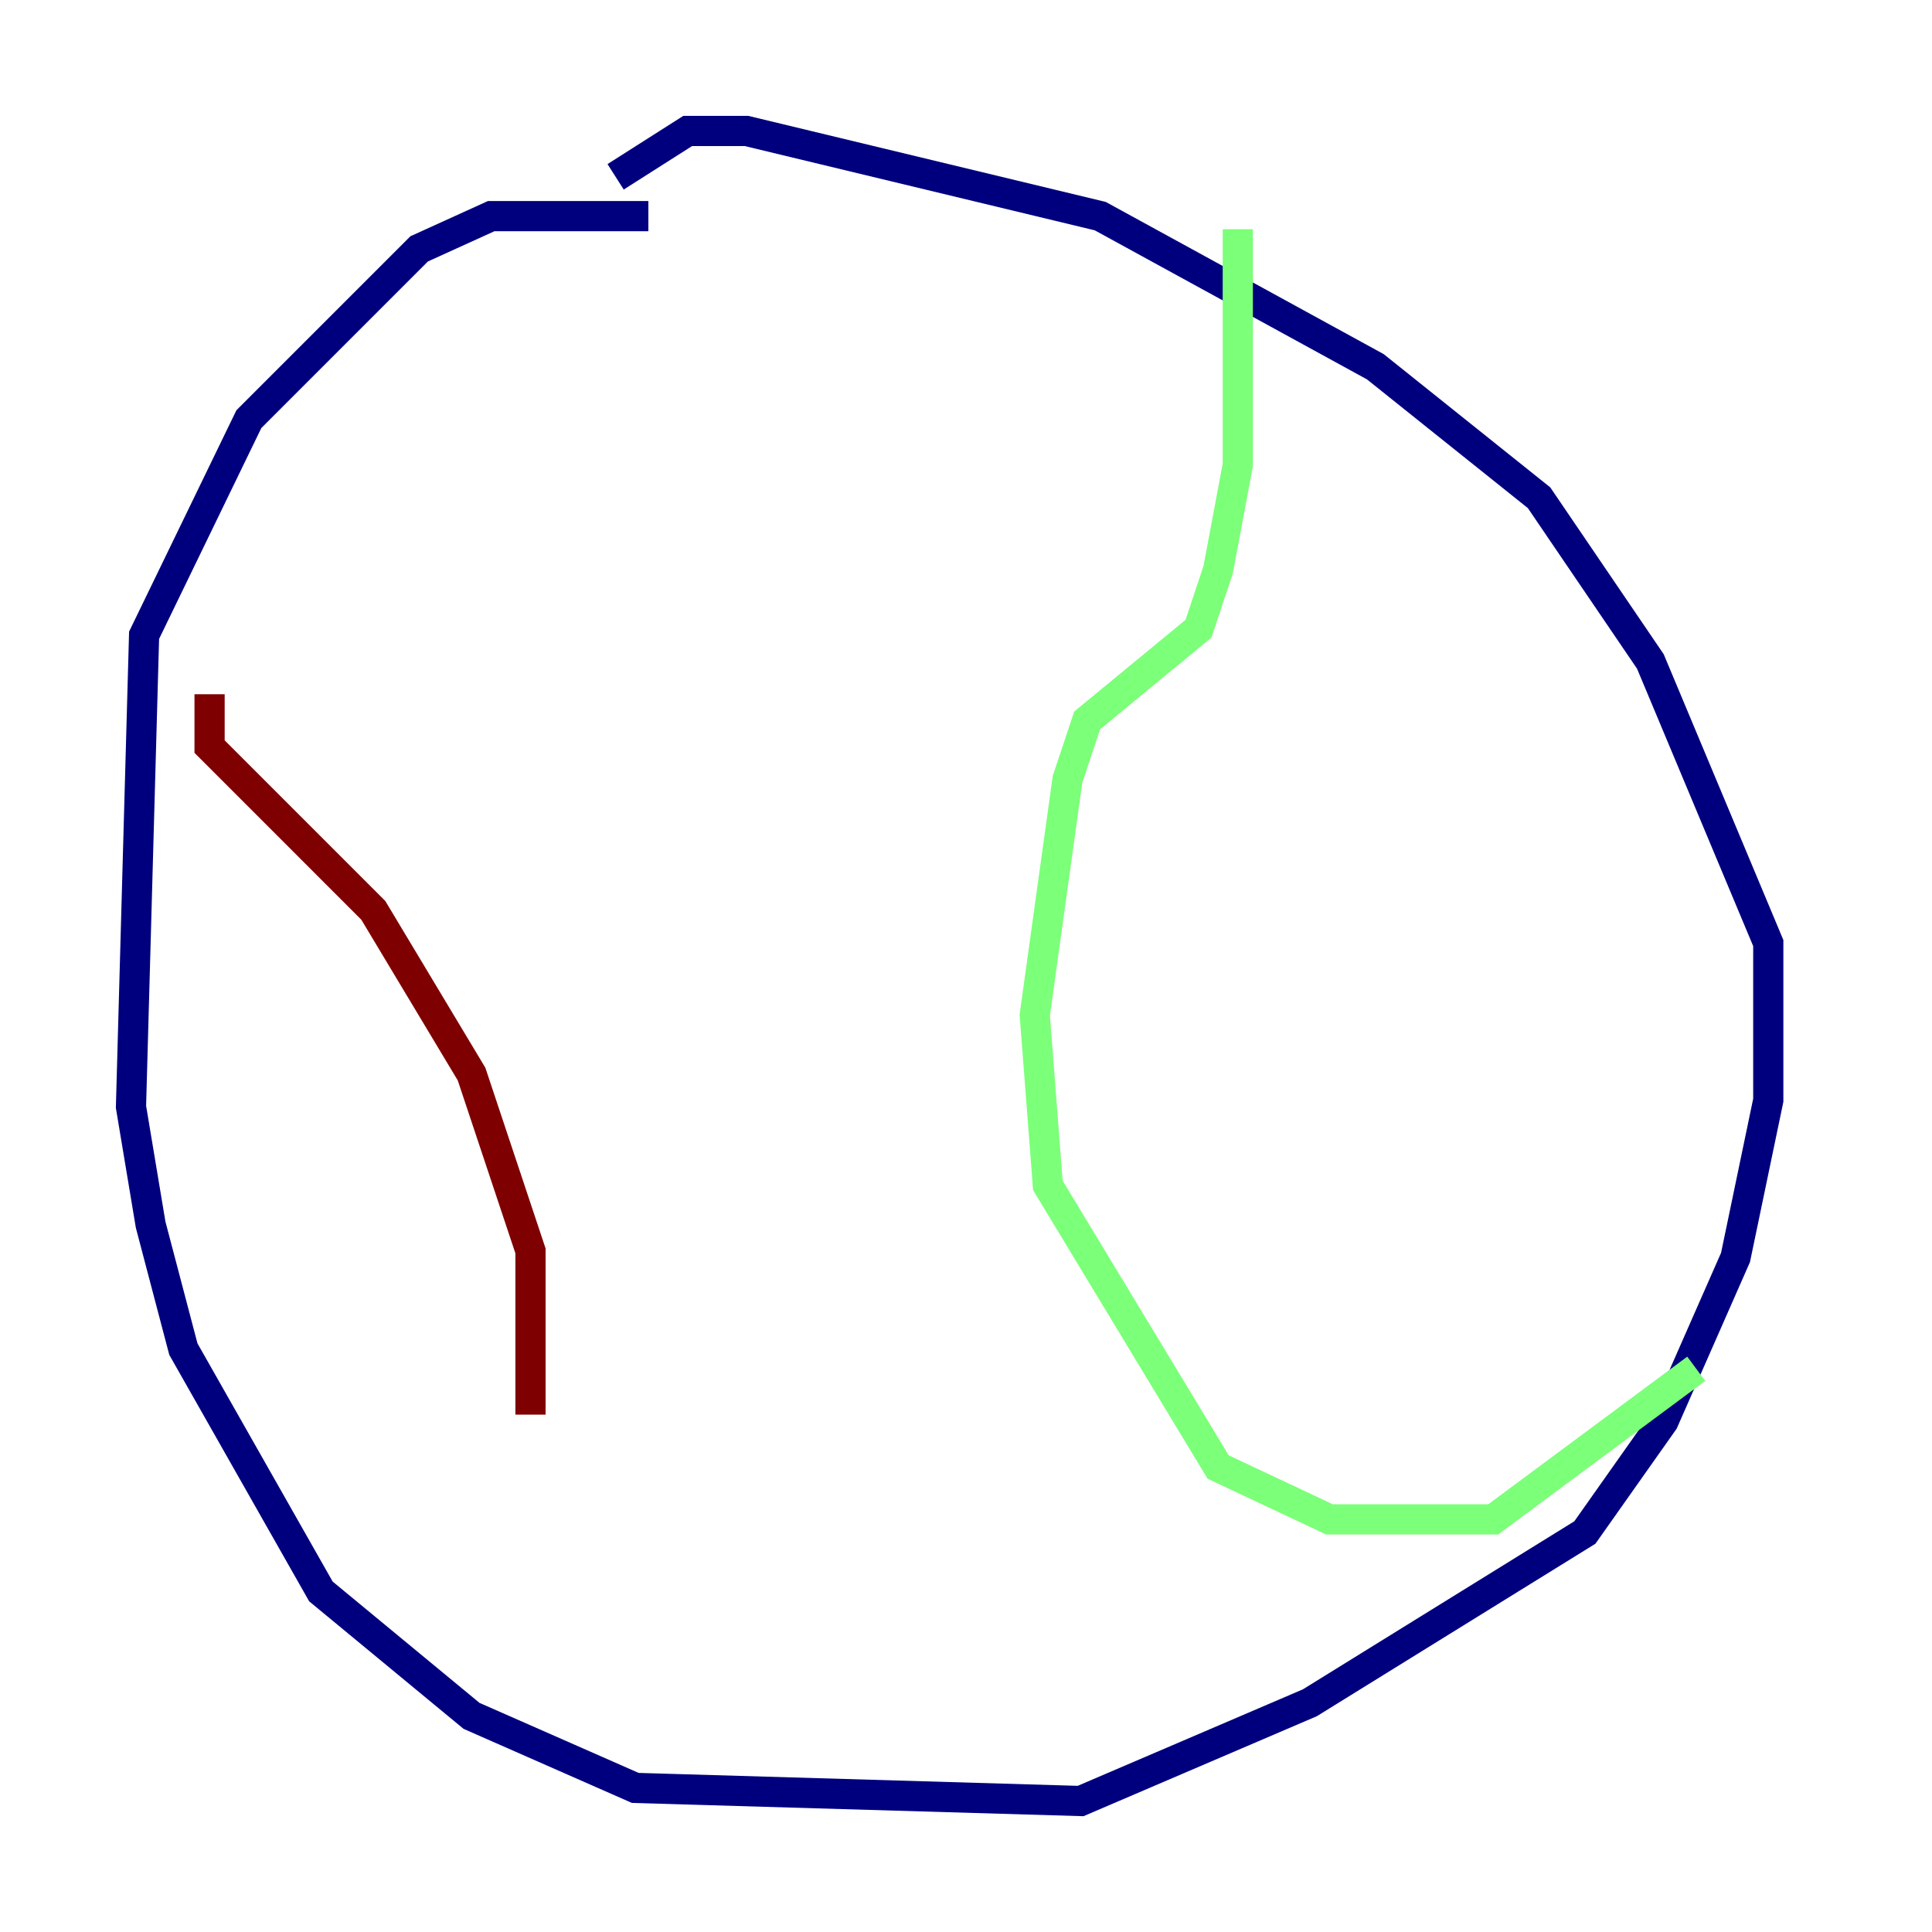 <?xml version="1.0" encoding="utf-8" ?>
<svg baseProfile="tiny" height="128" version="1.2" viewBox="0,0,128,128" width="128" xmlns="http://www.w3.org/2000/svg" xmlns:ev="http://www.w3.org/2001/xml-events" xmlns:xlink="http://www.w3.org/1999/xlink"><defs /><polyline fill="none" points="42.956,14.319 32.542,14.319 27.77,16.488 16.488,27.77 9.546,42.088 8.678,73.329 9.98,81.139 12.149,89.383 21.261,105.437 31.241,113.681 42.088,118.454 71.593,119.322 86.78,112.814 105.003,101.532 110.21,94.156 114.983,83.308 117.153,72.895 117.153,62.481 109.342,43.824 101.966,32.976 91.119,24.298 72.895,14.319 49.464,8.678 45.559,8.678 40.786,11.715" stroke="#00007f" stroke-width="2" /><polyline fill="none" points="82.007,15.186 82.007,30.807 80.705,37.749 79.403,41.654 72.027,47.729 70.725,51.634 68.556,67.254 69.424,78.536 80.705,97.193 88.081,100.664 98.929,100.664 112.38,90.685" stroke="#7cff79" stroke-width="2" /><polyline fill="none" points="13.885,45.993 13.885,49.464 24.732,60.312 31.241,71.159 35.146,82.875 35.146,93.722" stroke="#7f0000" stroke-width="2" /></svg>